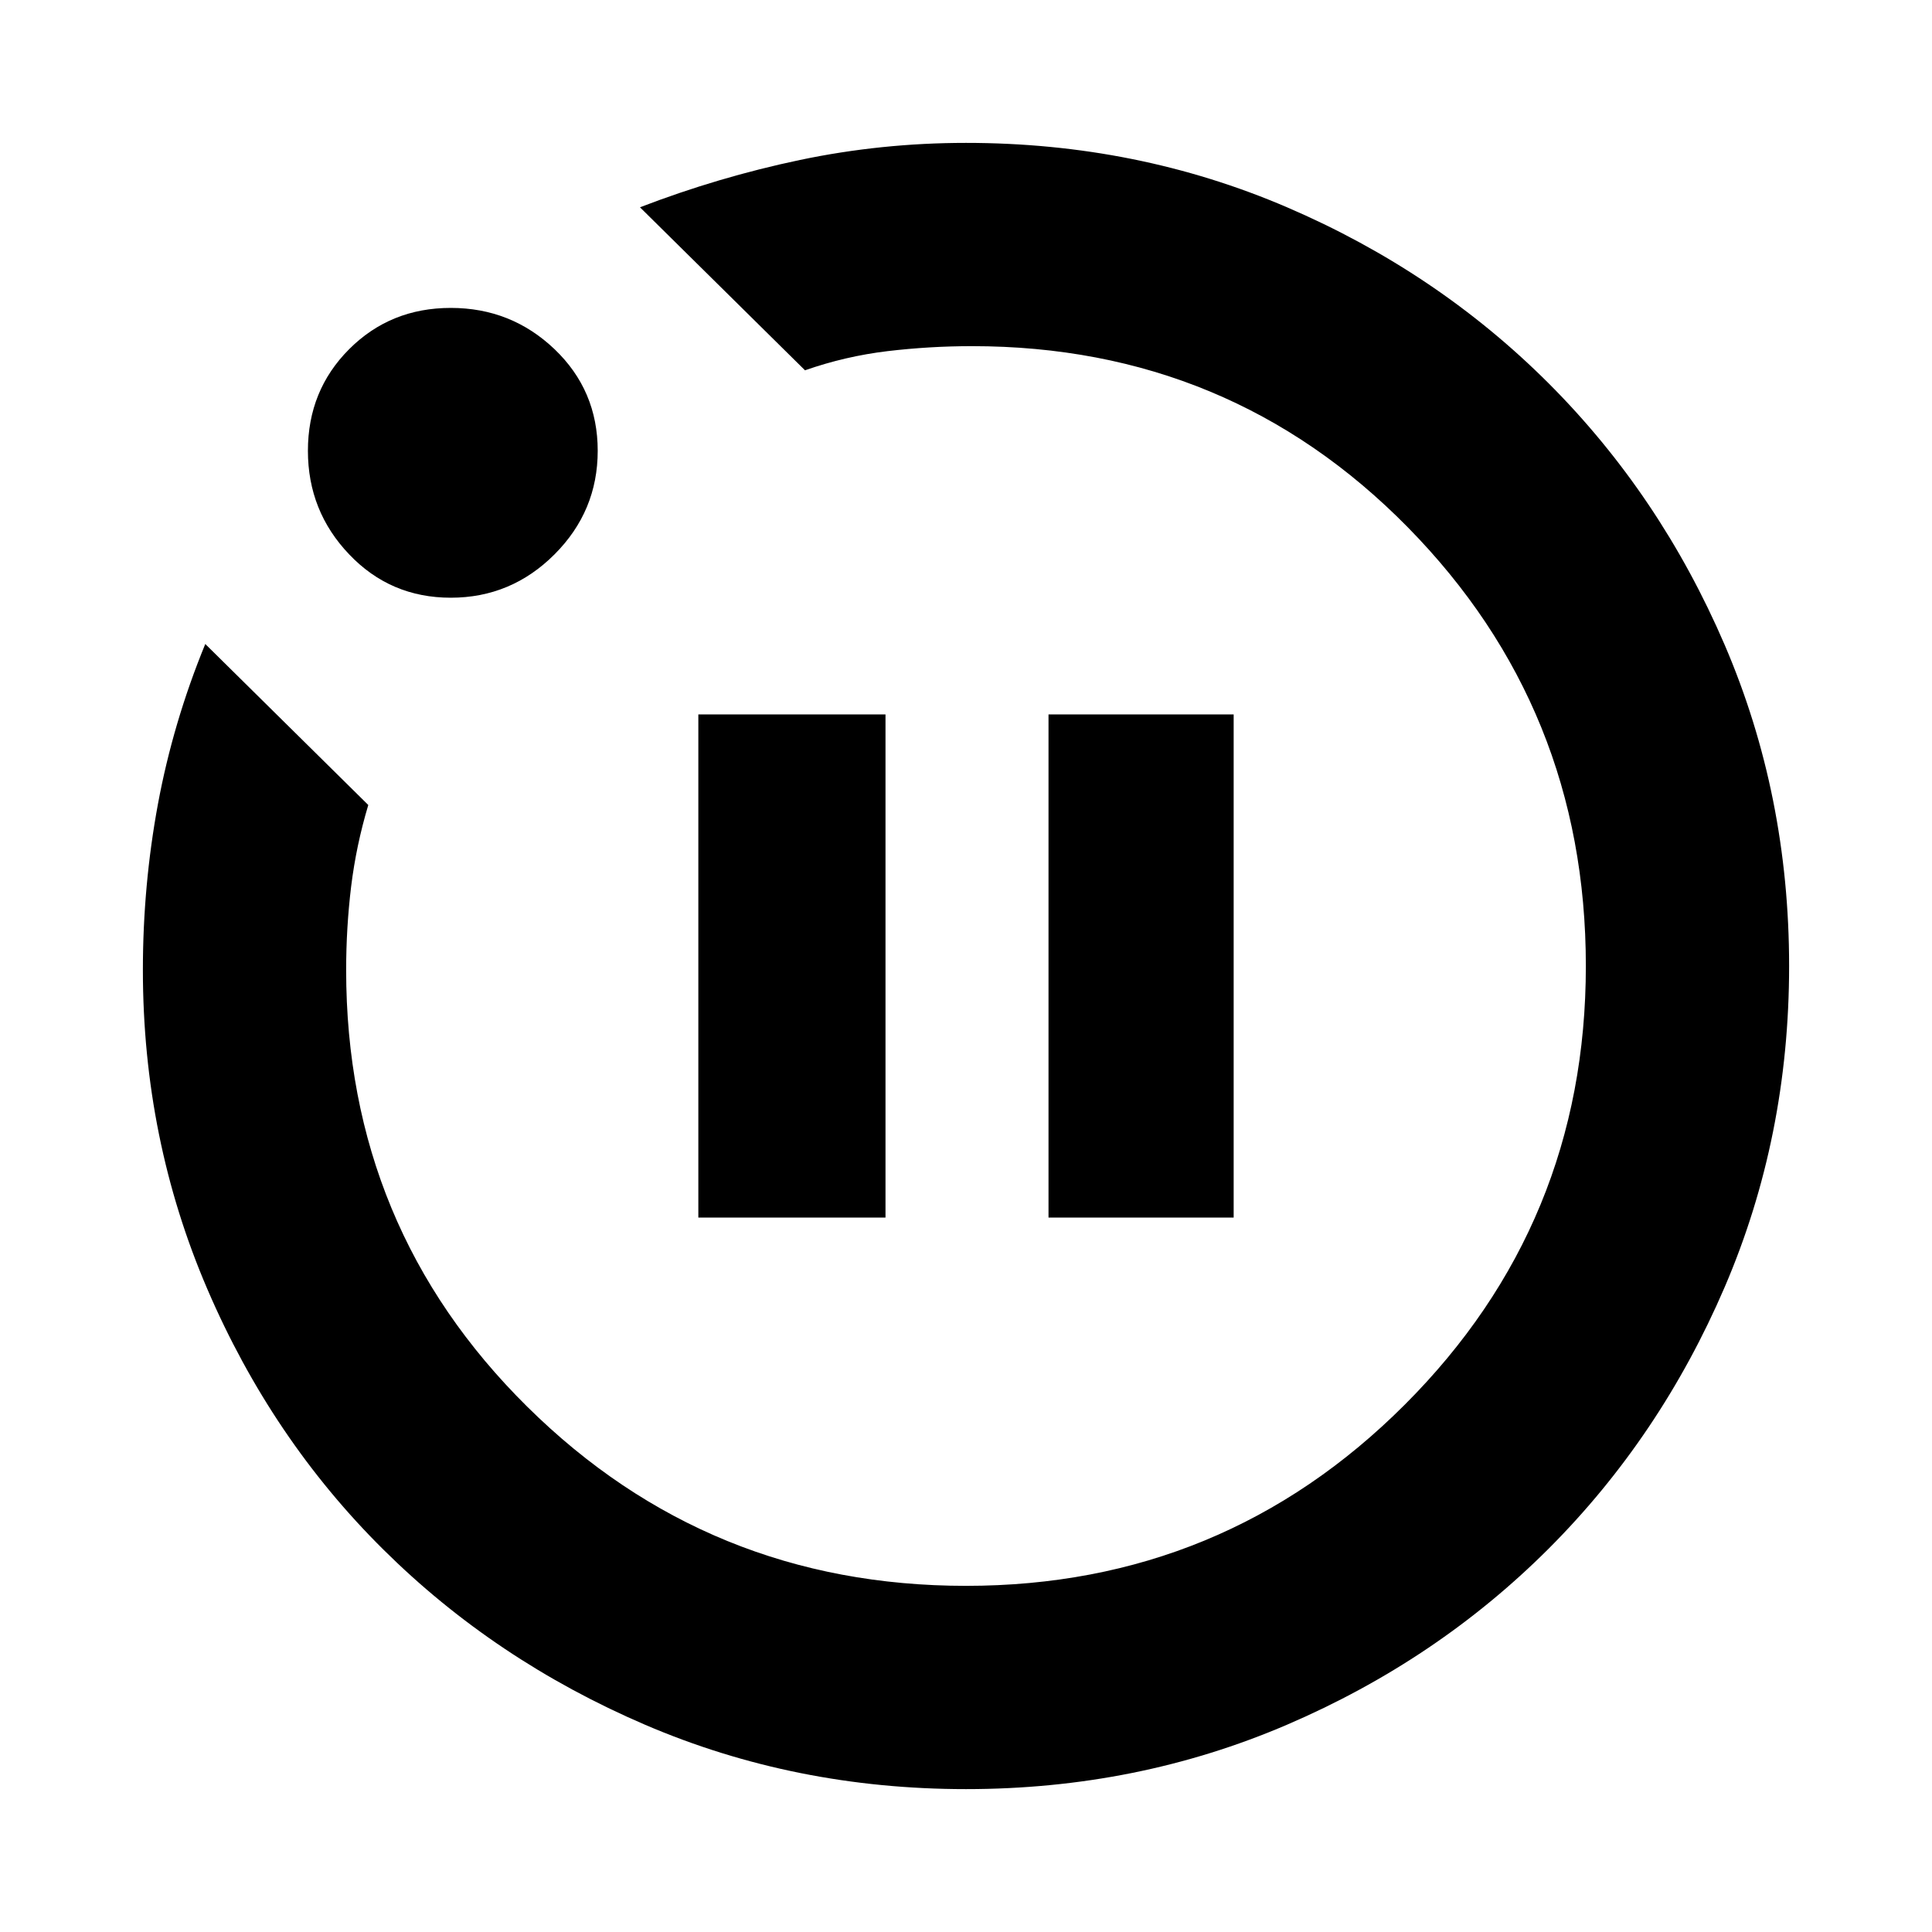 <svg xmlns="http://www.w3.org/2000/svg" height="24" width="24"><path d="M8.675 15.125H11V8.875H8.675ZM13.025 15.125H15.325V8.875H13.025ZM12 22.225Q9.875 22.225 8.012 21.425Q6.15 20.625 4.763 19.25Q3.375 17.875 2.575 16.012Q1.775 14.15 1.775 12.05Q1.775 11 1.962 9.988Q2.15 8.975 2.55 8L4.575 10Q4.425 10.5 4.362 11.012Q4.3 11.525 4.3 12.05Q4.3 15.25 6.55 17.475Q8.8 19.7 12 19.7Q15.2 19.7 17.45 17.45Q19.7 15.2 19.7 12Q19.7 8.8 17.488 6.55Q15.275 4.3 12.075 4.3Q11.55 4.3 11.025 4.362Q10.5 4.425 10 4.6L7.95 2.575Q8.925 2.2 9.938 1.987Q10.95 1.775 12 1.775Q14.125 1.775 15.988 2.575Q17.85 3.375 19.238 4.762Q20.625 6.15 21.425 8.012Q22.225 9.875 22.225 12Q22.225 14.125 21.425 15.988Q20.625 17.85 19.238 19.238Q17.85 20.625 15.988 21.425Q14.125 22.225 12 22.225ZM5.6 7.425Q4.85 7.425 4.338 6.887Q3.825 6.35 3.825 5.6Q3.825 4.85 4.338 4.337Q4.85 3.825 5.6 3.825Q6.35 3.825 6.888 4.337Q7.425 4.85 7.425 5.6Q7.425 6.35 6.888 6.887Q6.35 7.425 5.6 7.425ZM12 12Q12 12 12 12Q12 12 12 12Q12 12 12 12Q12 12 12 12Q12 12 12 12Q12 12 12 12Q12 12 12 12Q12 12 12 12Z"/></svg>